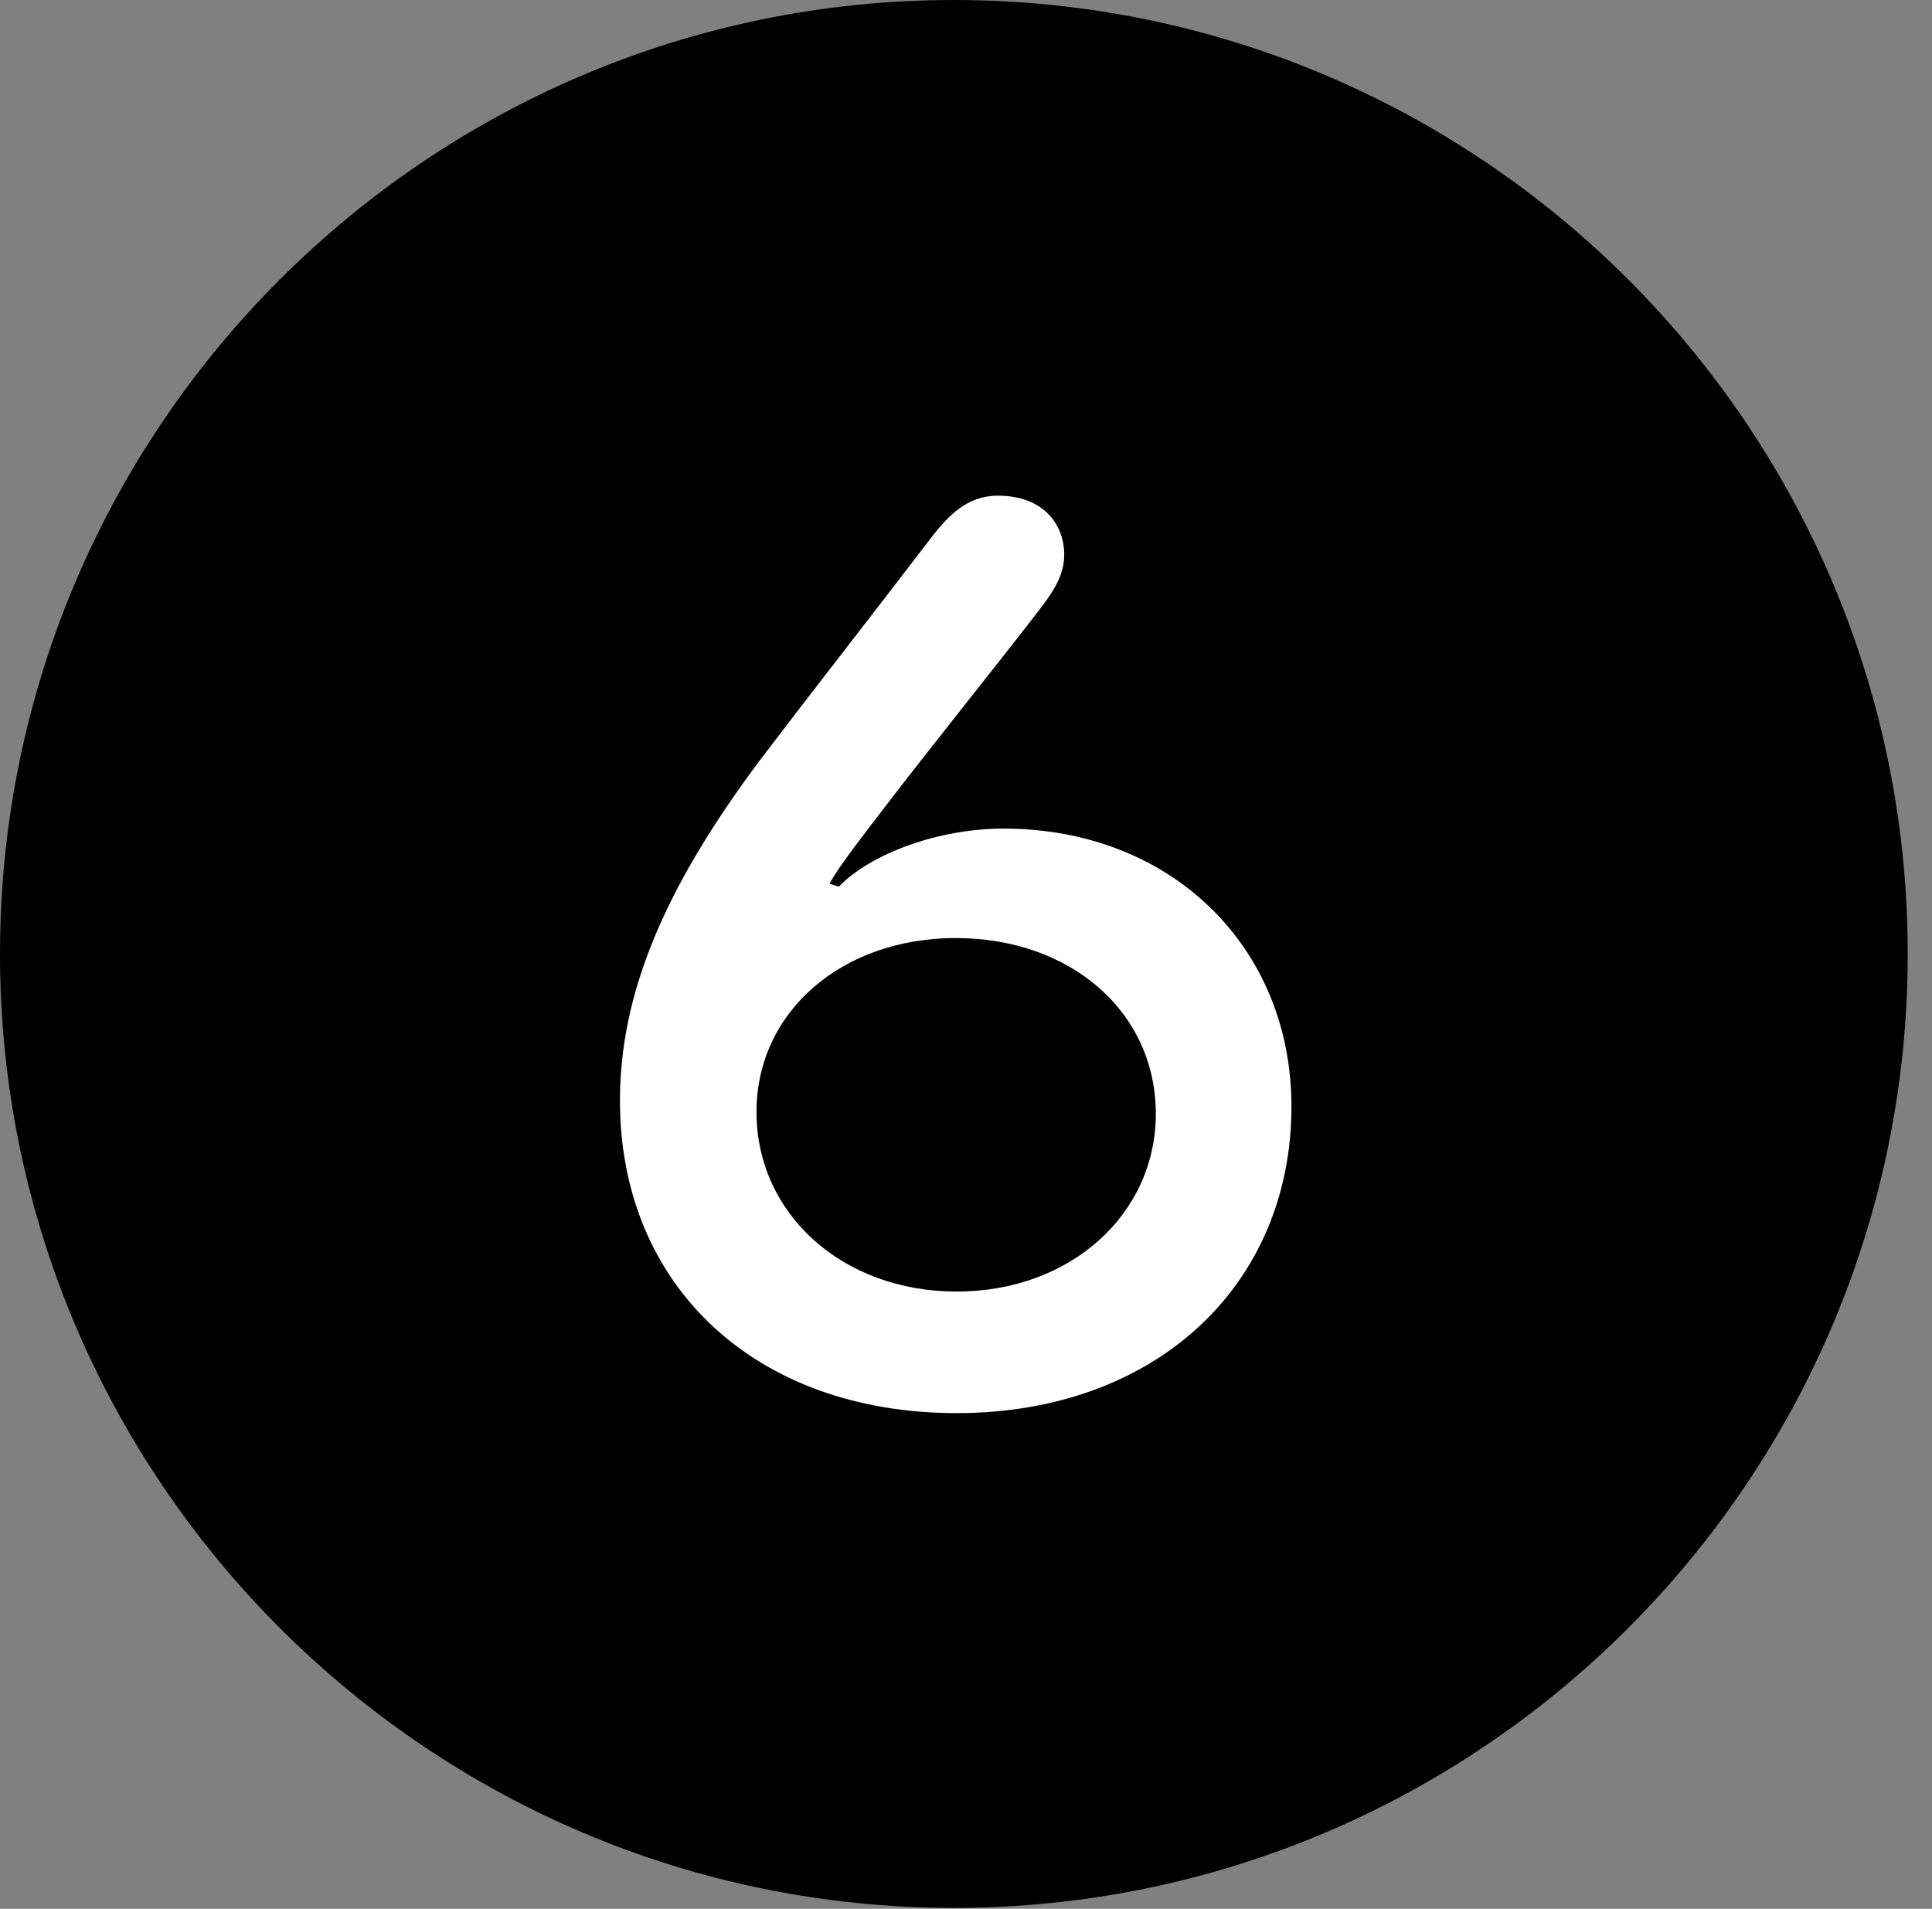 <svg version="1.1" xmlns="http://www.w3.org/2000/svg" xmlns:xlink="http://www.w3.org/1999/xlink" viewBox="0 0 28.246 27.904">
 <rect x="0" y="0" width="28.246" height="27.904" fill="#808080" stroke="none"/>
 <g>
  
  <path d="M13.945 27.891C21.643 27.891 27.891 21.629 27.891 13.945C27.891 6.248 21.643 0 13.945 0C6.262 0 0 6.248 0 13.945C0 21.629 6.262 27.891 13.945 27.891Z" style="fill:hsl(0 0 0/0.85)"></path>
  <path d="M13.986 20.658C11.047 20.658 9.064 18.799 9.064 16.092C9.064 14.56 9.68 13.016 11.129 11.088C11.867 10.117 12.715 9.037 13.645 7.82C13.863 7.547 14.137 7.246 14.588 7.246C15.271 7.246 15.559 7.684 15.559 8.107C15.559 8.381 15.435 8.6 15.217 8.887C14.533 9.775 13.604 10.924 12.893 11.854C12.455 12.428 12.264 12.674 12.127 12.92L12.264 12.961C12.729 12.482 13.713 12.113 14.67 12.113C17.131 12.113 18.881 13.85 18.881 16.174C18.881 18.799 16.885 20.658 13.986 20.658ZM13.986 18.881C15.654 18.881 16.898 17.746 16.898 16.283C16.898 14.793 15.654 13.713 13.973 13.713C12.305 13.713 11.06 14.793 11.06 16.256C11.06 17.746 12.318 18.881 13.986 18.881Z" style="fill:white"></path>
 </g>
</svg>